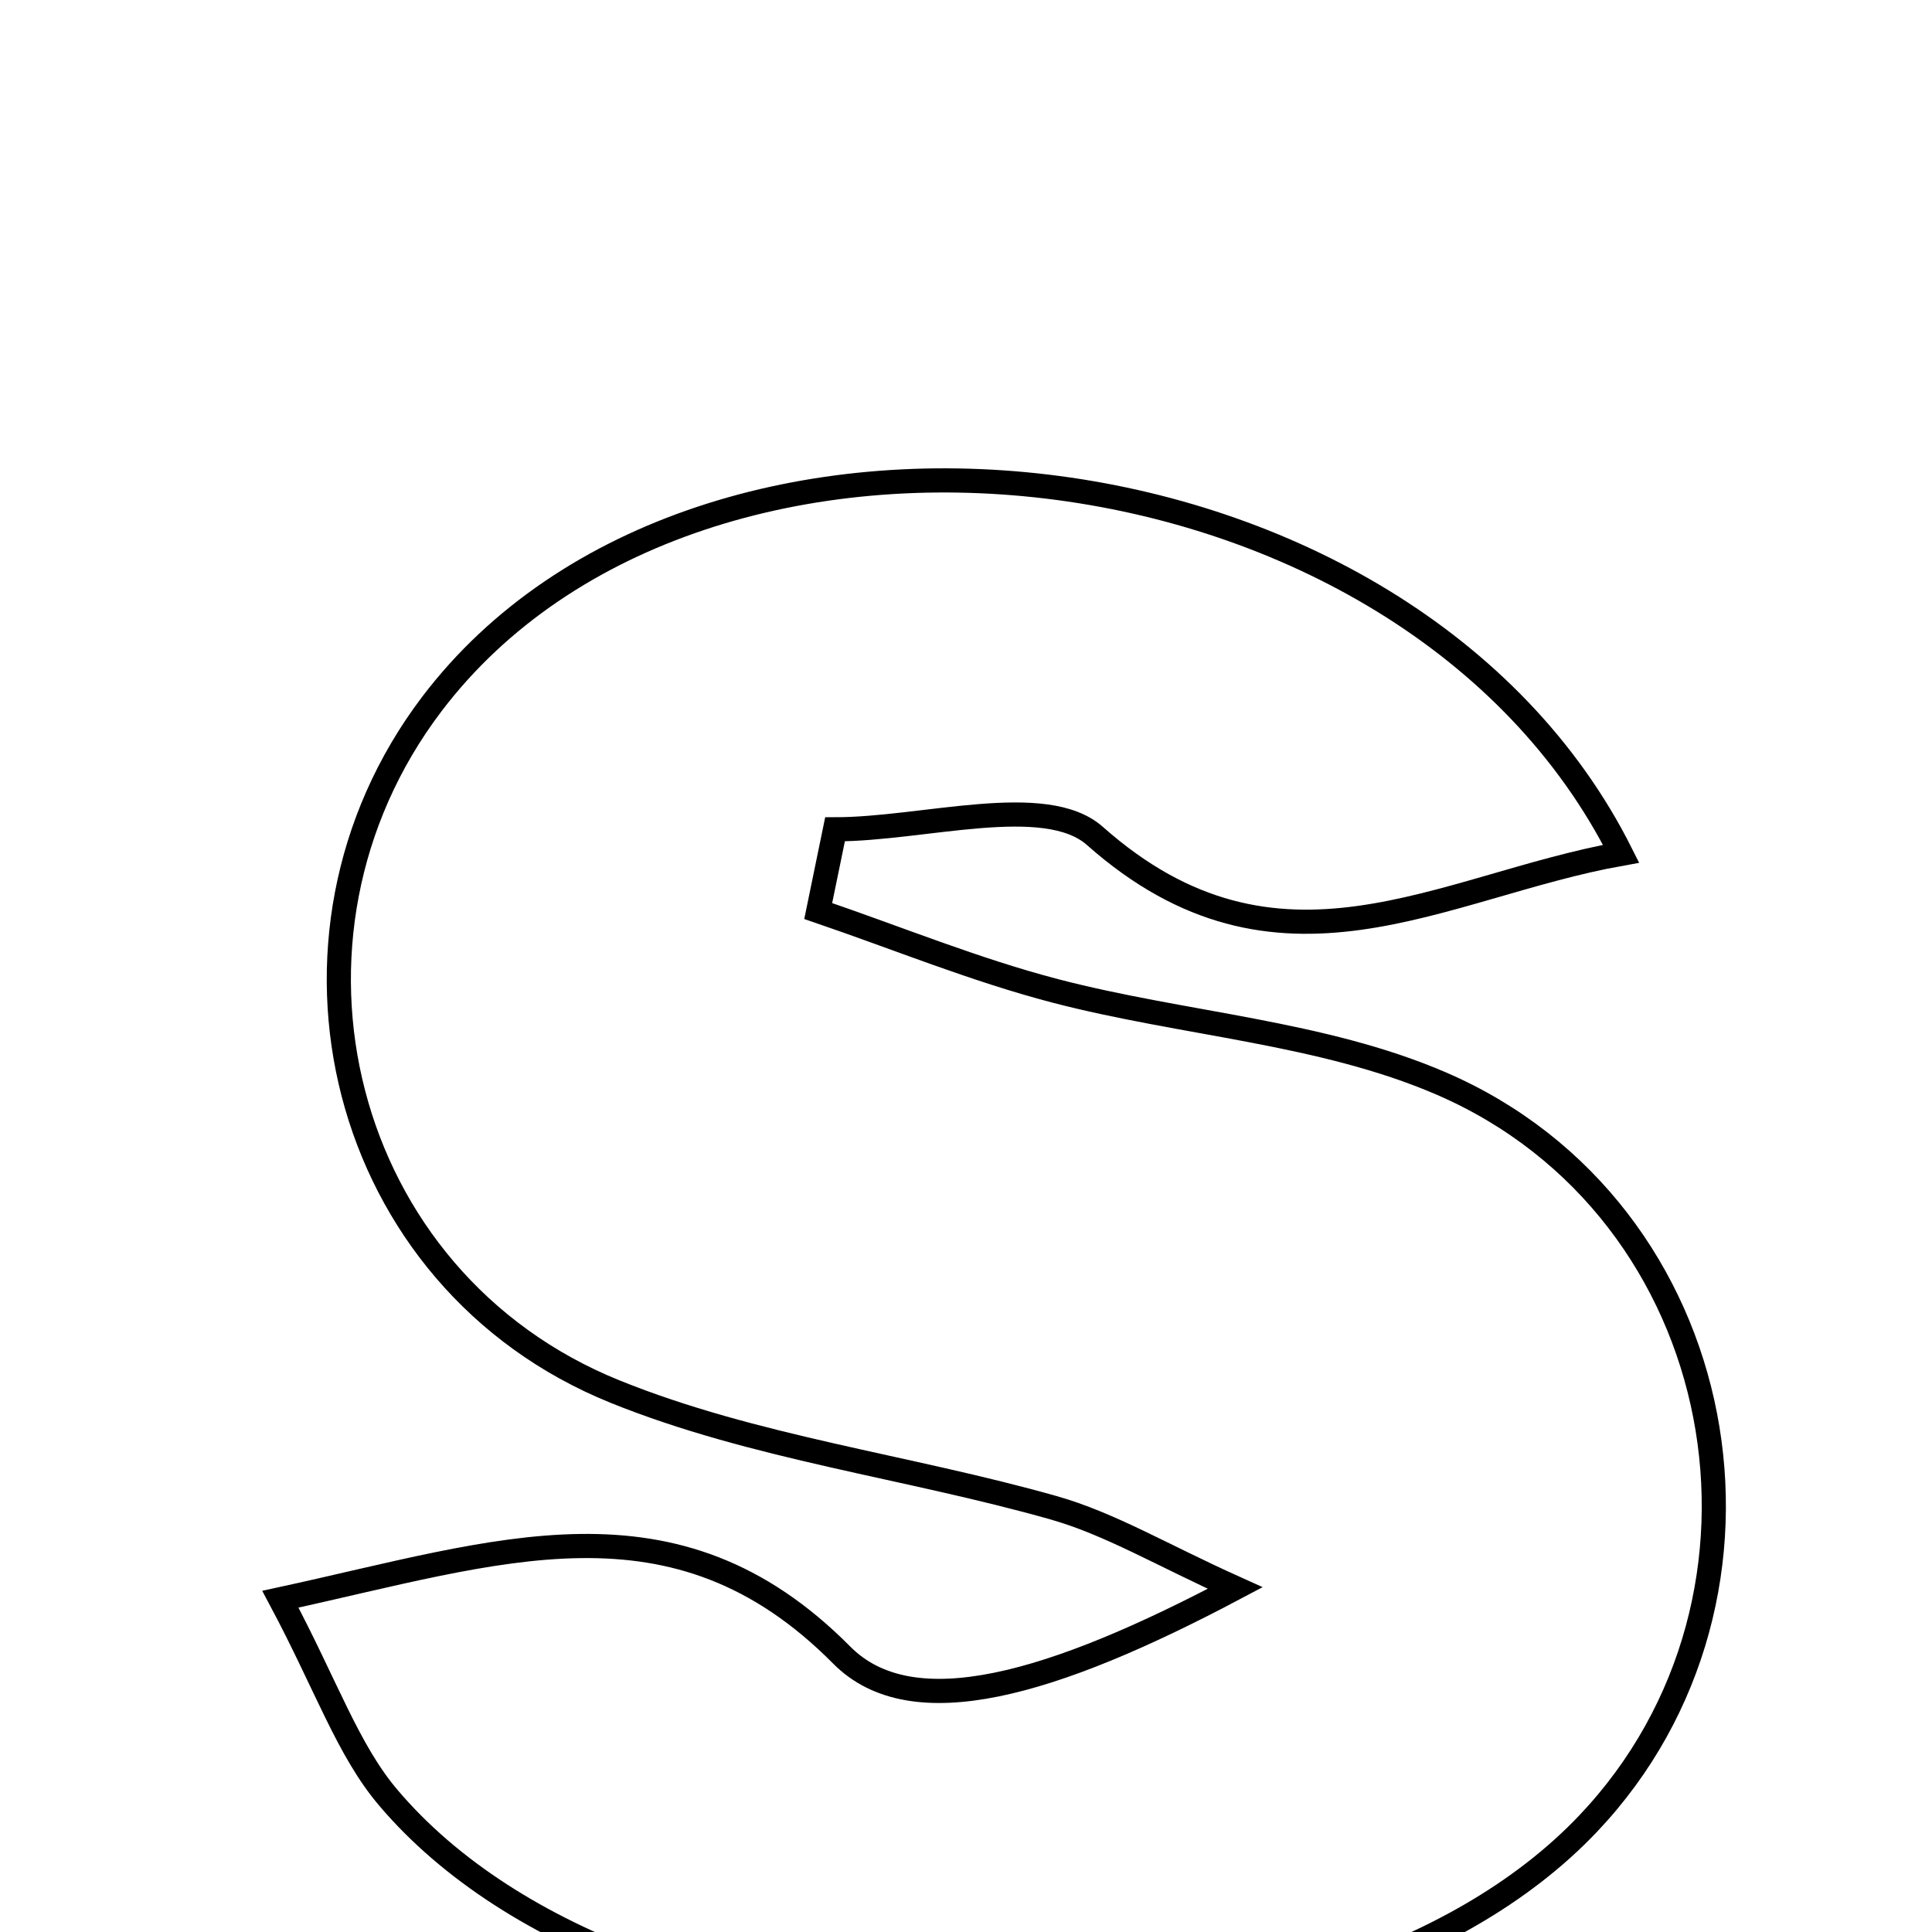<svg xmlns="http://www.w3.org/2000/svg" viewBox="0.0 0.0 24.0 24.0" height="200px" width="200px"><path fill="none" stroke="black" stroke-width=".3" stroke-opacity="1.0"  filling="0" d="M5.365 8.745 C8.7 4.352 17.485 5.317 20.138 10.606 C17.894 11.007 15.88 12.403 13.602 10.385 C12.985 9.838 11.473 10.302 10.373 10.302 C10.303 10.64 10.233 10.978 10.164 11.317 C11.145 11.652 12.111 12.049 13.112 12.31 C14.704 12.725 16.419 12.819 17.904 13.46 C21.532 15.027 22.41 19.828 19.728 22.654 C16.425 26.134 7.913 25.974 4.823 22.331 C4.32 21.738 4.056 20.941 3.483 19.866 C6.209 19.275 8.378 18.464 10.456 20.56 C11.332 21.444 13.071 20.932 15.344 19.727 C14.436 19.318 13.789 18.929 13.088 18.73 C11.278 18.217 9.365 17.985 7.638 17.286 C4.212 15.9 3.161 11.649 5.365 8.745"></path></svg>
